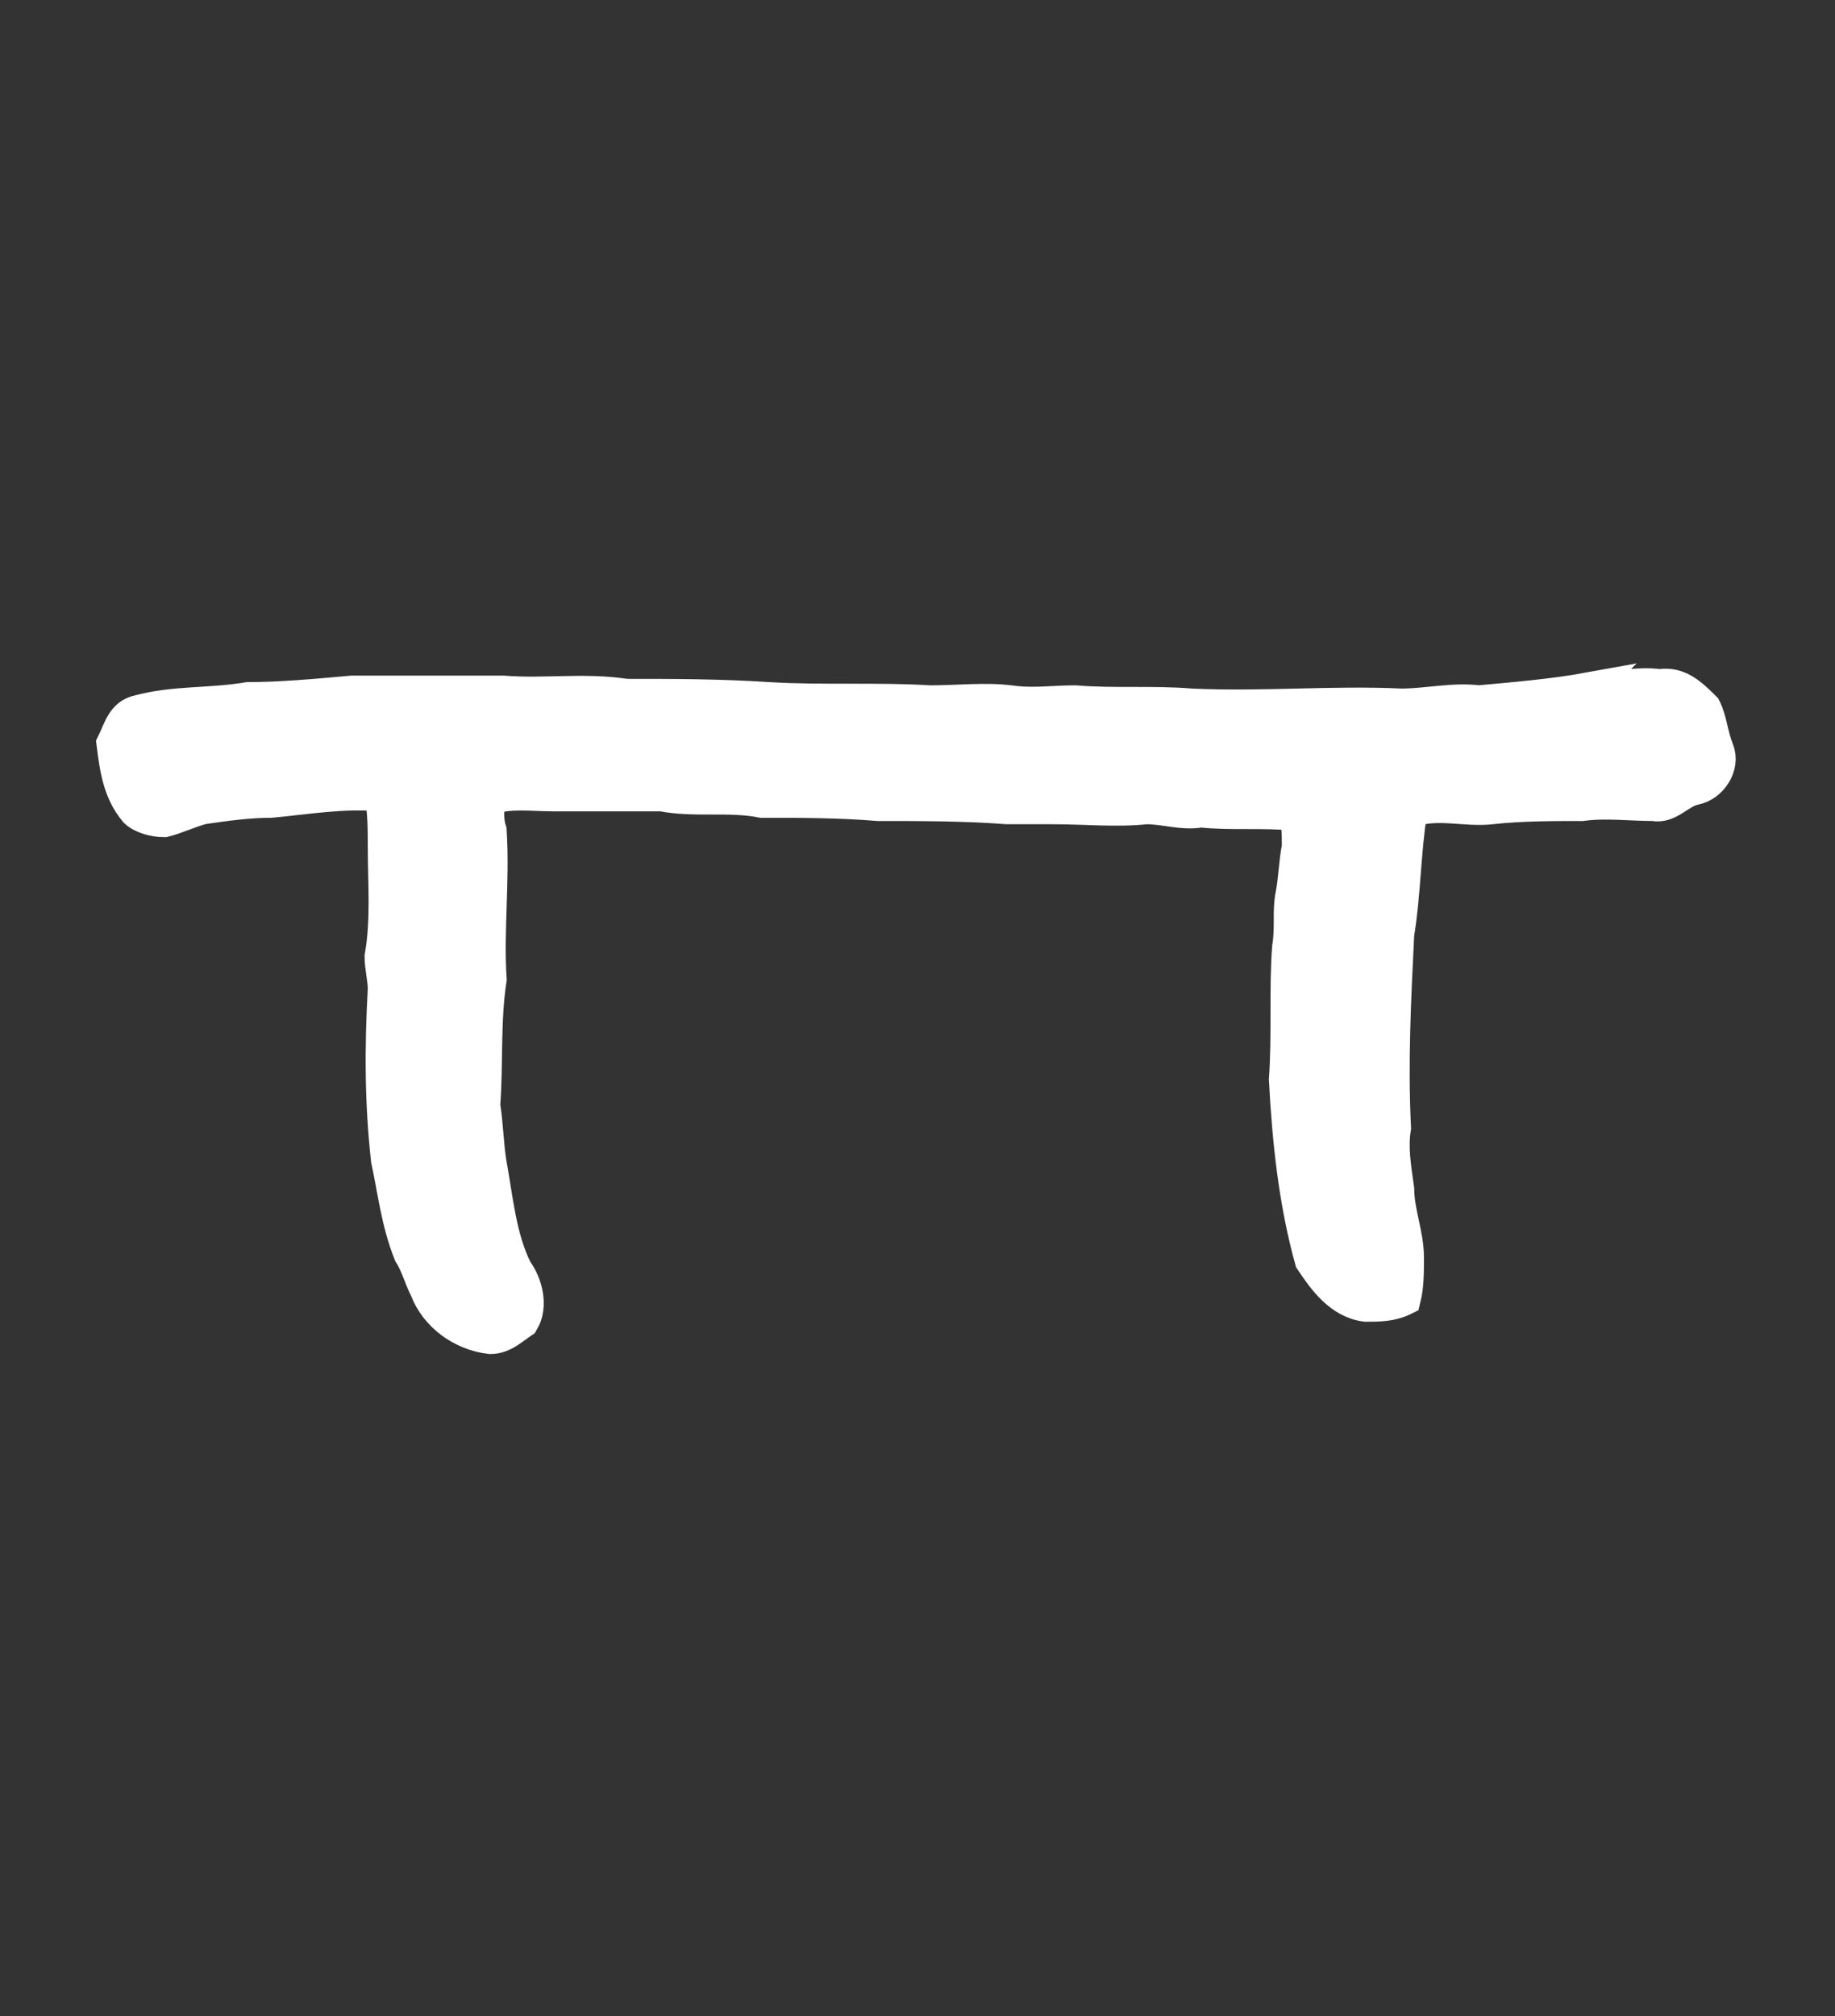 <?xml version='1.0' encoding='utf-8'?>
<svg xmlns="http://www.w3.org/2000/svg" xmlns:dc="http://purl.org/dc/elements/1.1/" xmlns:inkscape="http://www.inkscape.org/namespaces/inkscape" xmlns:ns4="http://creativecommons.org/ns#" xmlns:rdf="http://www.w3.org/1999/02/22-rdf-syntax-ns#" xmlns:sodipodi="http://sodipodi.sourceforge.net/DTD/sodipodi-0.dtd" version="1.1" id="svg7131" xml:space="preserve" width="75.733" height="83.2" viewBox="0 0 75.733 83.2" sodipodi:docname="supa.svg" inkscape:version="1.2.2 (732a01da63, 2022-12-09)"><rect x="0" y="0" width="75.733" height="83.2" fill="#333333" stroke="none"/><sodipodi:namedview id="namedview10" pagecolor="#ffffff" bordercolor="#000000" borderopacity="0.25" inkscape:showpageshadow="2" inkscape:pageopacity="0.0" inkscape:pagecheckerboard="0" inkscape:deskcolor="#d1d1d1" showgrid="false" inkscape:zoom="11.165866" inkscape:cx="24.315177" inkscape:cy="41.644778" inkscape:window-width="1366" inkscape:window-height="745" inkscape:window-x="-8" inkscape:window-y="-8" inkscape:window-maximized="1" inkscape:current-layer="svg7131" /><title id="title6506">supa</title><defs id="defs7135" /><g id="g7137" transform="matrix(1.333,0,0,-1.333,-196.102,535.485)"><g id="g7363"><g id="g7365"><path d="m 196.3,380.4 c 0.8,0 1.5,0.2 2.2,0.1 0.6,0.1 1,-0.3 1.4,-0.7 0.2,-0.4 0.2,-0.8 0.4,-1.3 0.2,-0.5 -0.2,-1.1 -0.7,-1.2 -0.5,-0.1 -0.8,-0.6 -1.3,-0.5 -0.7,0 -1.5,0.1 -2.2,0 -0.9,0 -1.9,0 -2.8,-0.1 -0.8,-0.1 -1.7,0.2 -2.5,-0.1 -0.2,-1.3 -0.2,-2.6 -0.4,-3.8 -0.1,-2 -0.2,-4 -0.1,-6 -0.1,-0.6 0,-1.2 0.1,-1.9 0,-0.7 0.3,-1.4 0.3,-2.1 0,-0.5 0,-0.9 -0.1,-1.3 -0.4,-0.2 -0.8,-0.2 -1.2,-0.2 -0.8,0.1 -1.3,0.8 -1.7,1.4 -0.5,1.8 -0.7,3.7 -0.8,5.6 0.1,1.4 0,2.8 0.1,4.1 0.1,0.6 0,1.1 0.1,1.6 0.1,0.5 0.1,1 0.2,1.5 0,0.4 0,0.7 -0.1,1 -1,0.1 -2,0 -2.9,0.1 -0.6,-0.1 -1.1,0.1 -1.7,0.1 -0.9,-0.1 -1.9,0 -2.9,0 -0.5,0 -1,0 -1.4,0 -1.3,0.1 -2.7,0.1 -4,0.1 -1.2,0.1 -2.4,0.1 -3.6,0.1 -1,0.2 -2.1,0 -3.1,0.2 -1.1,0 -2.3,0 -3.4,0 -0.6,0 -1.3,0.1 -1.9,-0.1 -0.1,-0.3 -0.1,-0.7 0,-1 0.1,-1.6 -0.1,-3.1 0,-4.6 -0.2,-1.3 -0.1,-2.6 -0.2,-3.9 0.1,-0.6 0.1,-1.2 0.2,-1.8 0.2,-1.1 0.3,-2.3 0.8,-3.3 0.3,-0.4 0.5,-1.1 0.2,-1.6 -0.3,-0.2 -0.6,-0.5 -1,-0.5 -0.9,0.1 -1.7,0.7 -2,1.5 -0.2,0.4 -0.3,0.8 -0.5,1.1 -0.4,1 -0.5,2 -0.7,2.9 -0.2,1.8 -0.2,3.5 -0.1,5.3 0,0.3 -0.1,0.7 -0.1,1 0.2,1.1 0.1,2.3 0.1,3.4 0,0.5 0,1.1 -0.1,1.6 -1.2,0.1 -2.3,-0.1 -3.4,-0.2 -0.7,0 -1.4,-0.1 -2.1,-0.2 -0.4,-0.1 -0.8,-0.3 -1.2,-0.4 -0.3,0 -0.7,0.1 -0.9,0.3 -0.5,0.6 -0.6,1.3 -0.7,2.1 0.2,0.4 0.3,0.9 0.8,1 1.1,0.3 2.2,0.2 3.4,0.4 1,0 2.1,0.1 3.2,0.2 1.6,0 3.1,0 4.7,0 1.3,-0.1 2.5,0.1 3.8,-0.1 1.4,0 2.9,0 4.4,-0.1 1.7,-0.1 3.4,0 5,-0.1 0.9,0 1.7,0.1 2.5,0 0.7,-0.1 1.3,0 2,0 1.2,-0.1 2.4,0 3.6,-0.1 2.2,-0.1 4.4,0.1 6.5,0 0.8,0 1.6,0.2 2.4,0.1 1.1,0.1 2.3,0.2 3.4,0.4 z" style="fill:#ffffff;fill-opacity:1;stroke:#ffffff;fill-rule:evenodd;stroke:#ffffff" id="path7373" /></g></g></g></svg>